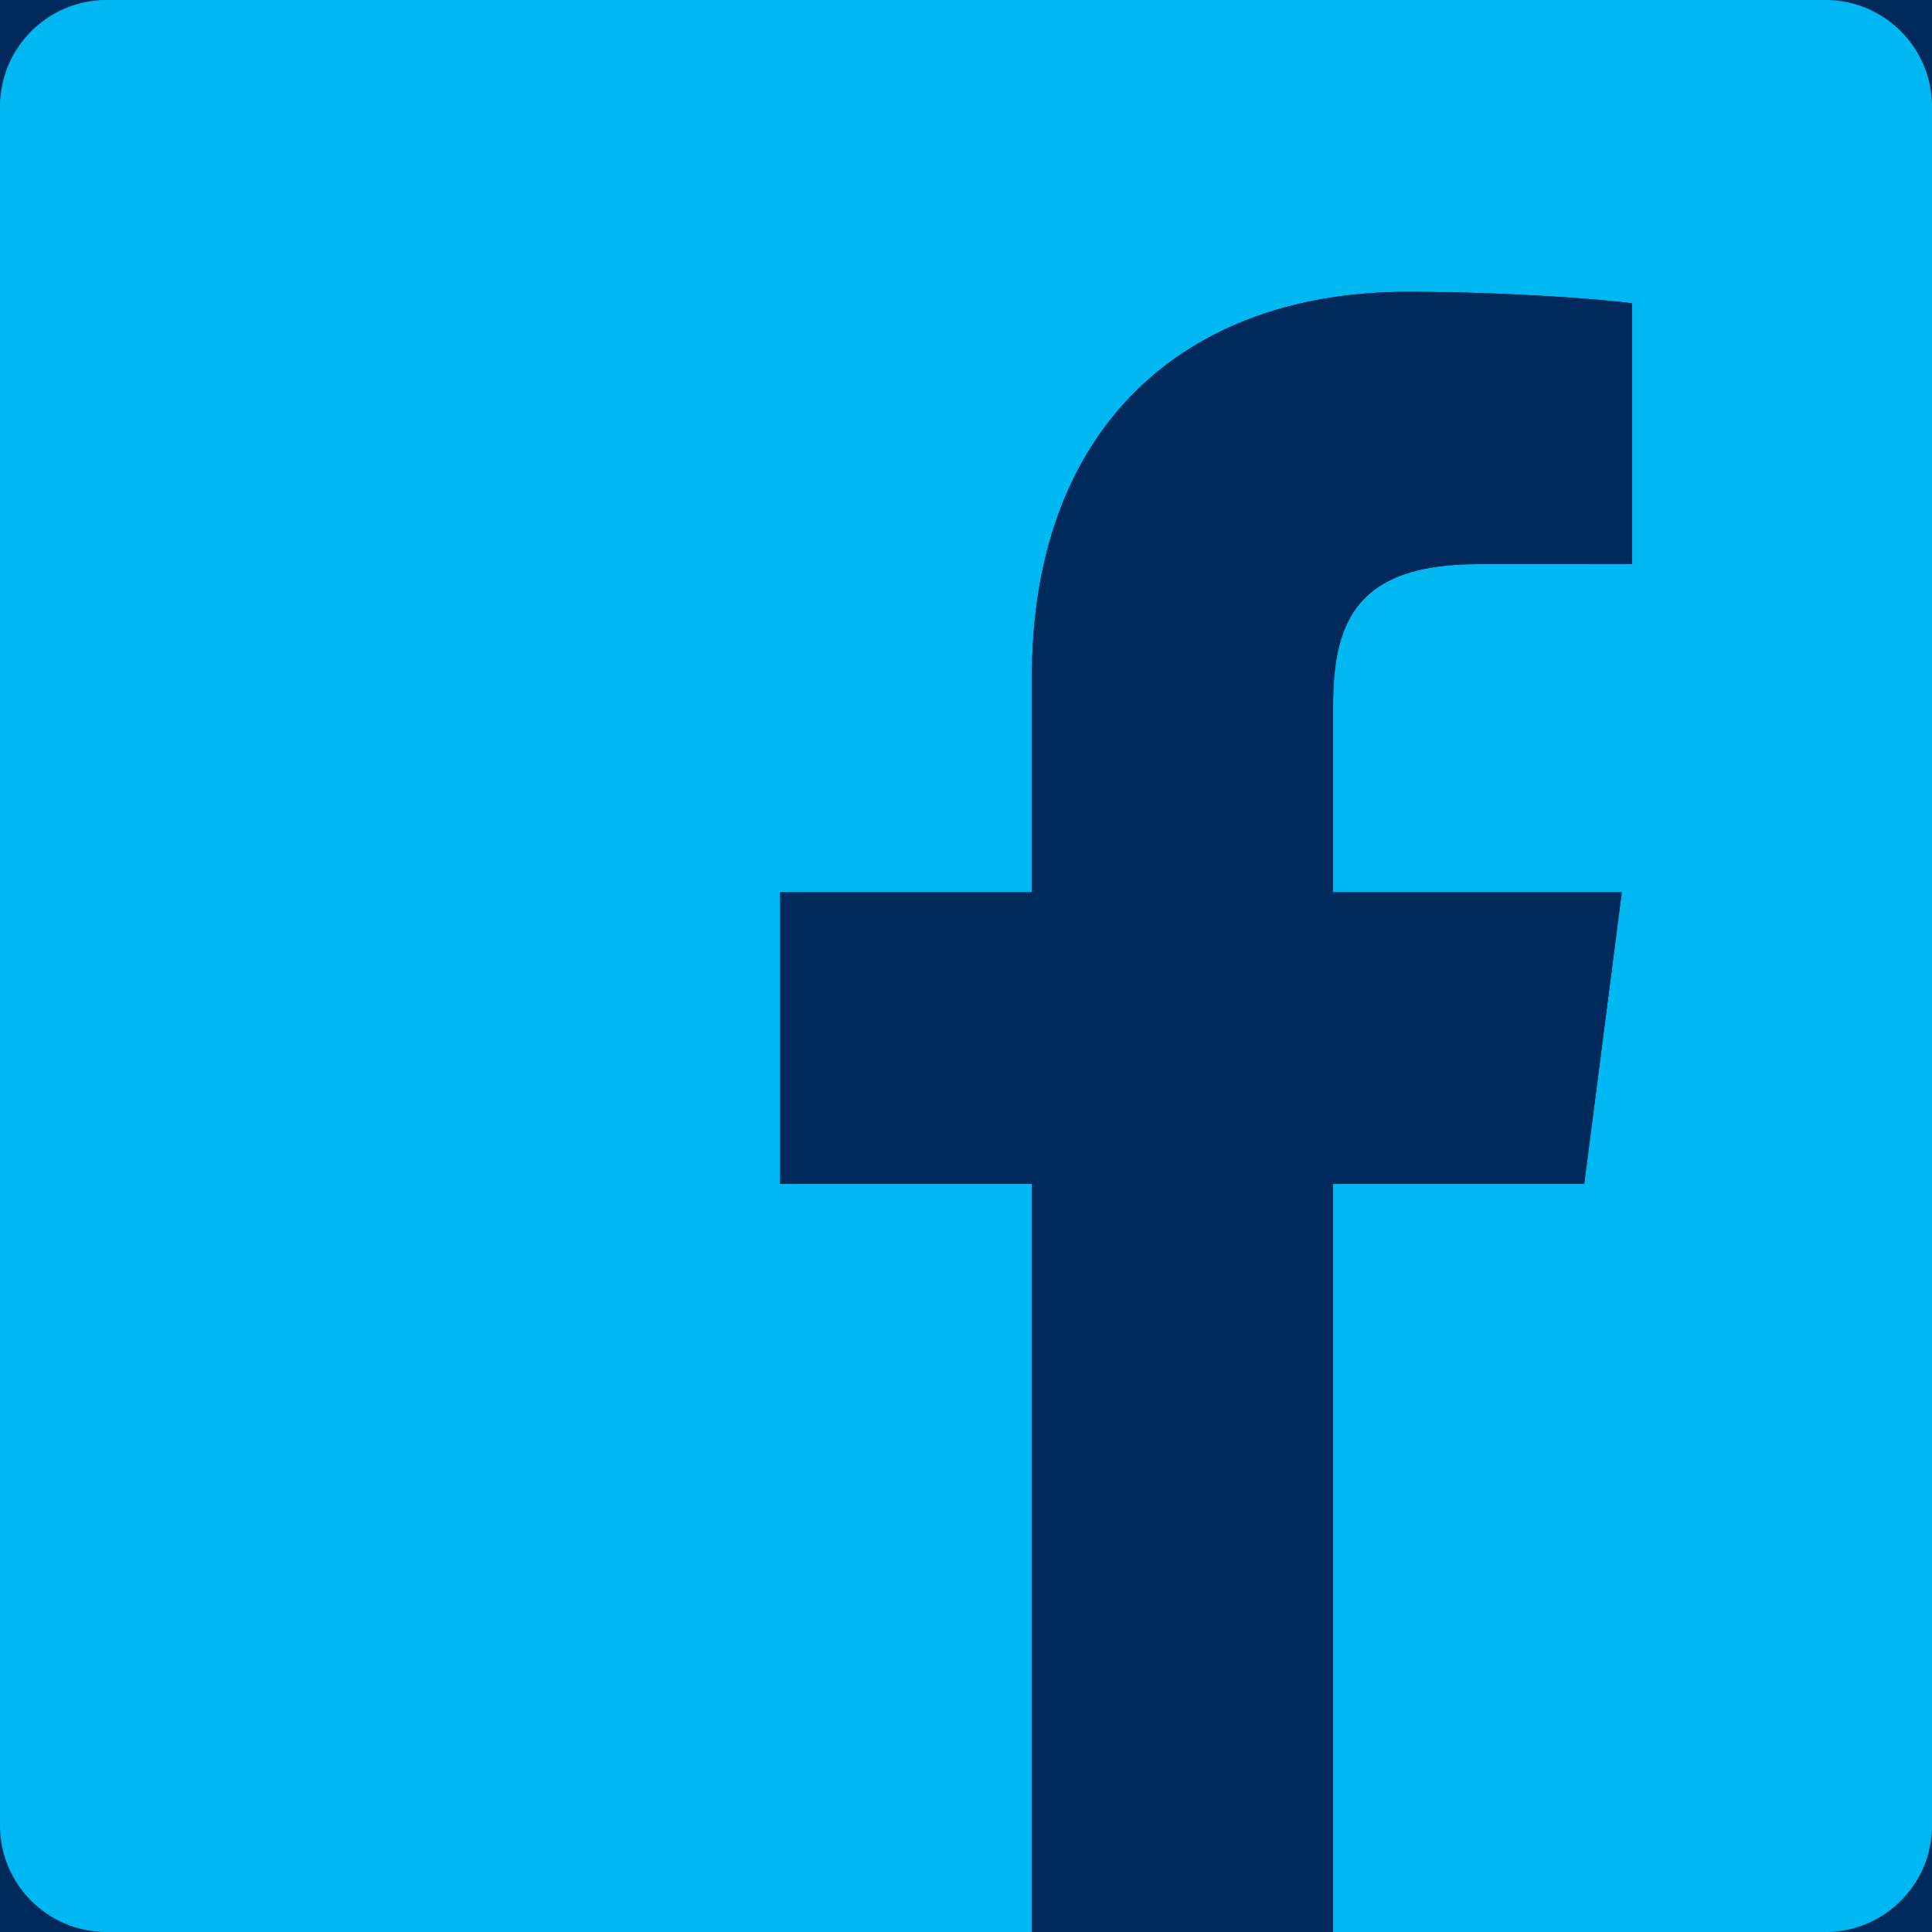 <?xml version="1.0" encoding="utf-8"?>
<!-- Generator: Adobe Illustrator 16.0.3, SVG Export Plug-In . SVG Version: 6.00 Build 0)  -->
<!DOCTYPE svg PUBLIC "-//W3C//DTD SVG 1.1//EN" "http://www.w3.org/Graphics/SVG/1.1/DTD/svg11.dtd">
<svg version="1.1" xmlns="http://www.w3.org/2000/svg" xmlns:xlink="http://www.w3.org/1999/xlink" x="0px" y="0px" width="36px"
	 height="36px" viewBox="0 0 36 36" enable-background="new 0 0 36 36" xml:space="preserve">
<g id="linkedin" display="none">
	<rect display="inline" fill="#002A5B" width="36" height="36"/>
	<g display="inline">
		<path fill="#00B8F1" d="M33.332,0H2.657C1.191,0,0,1.163,0,2.594v30.809C0,34.836,1.191,36,2.657,36h30.675
			C34.801,36,36,34.836,36,33.402V2.594C36,1.163,34.801,0,33.332,0z"/>
		<path fill="#002A5B" d="M5.335,13.498h5.341v17.178H5.335V13.498z M8.006,4.956c1.707,0,3.094,1.388,3.094,3.095
			c0,1.71-1.387,3.098-3.094,3.098c-1.711,0-3.095-1.388-3.095-3.098C4.911,6.344,6.295,4.956,8.006,4.956"/>
		<path fill="#002A5B" d="M14.026,13.498h5.123v2.346h0.072c0.715-1.35,2.455-2.774,5.053-2.774c5.402,0,6.398,3.558,6.398,8.185
			v9.422H25.34v-8.352c0-1.994-0.037-4.558-2.775-4.558c-2.777,0-3.201,2.171-3.201,4.412v8.498h-5.337V13.498z"/>
	</g>
</g>
<g id="g_x2B_" display="none">
	<g display="inline">
		<rect fill="#002A5B" width="36" height="36"/>
		<g>
			<path fill="#00B8F1" d="M16.301,2.628c0.282,0.176,0.601,0.434,0.953,0.771c0.339,0.353,0.672,0.786,0.996,1.3
				c0.31,0.485,0.586,1.057,0.826,1.718c0.197,0.661,0.297,1.432,0.297,2.313c-0.027,1.616-0.382,2.908-1.066,3.877
				c-0.335,0.47-0.69,0.903-1.066,1.3c-0.415,0.396-0.856,0.8-1.327,1.212c-0.268,0.279-0.515,0.594-0.742,0.947
				c-0.269,0.367-0.403,0.793-0.403,1.278c0,0.47,0.138,0.859,0.413,1.167c0.233,0.294,0.46,0.551,0.681,0.771l1.526,1.255
				c0.948,0.779,1.78,1.639,2.495,2.576c0.673,0.955,1.023,2.203,1.052,3.746c0,2.189-0.963,4.127-2.888,5.816
				c-1.995,1.746-4.875,2.65-8.638,2.709c-3.15-0.029-5.503-0.703-7.056-2.023C0.785,32.131,0,30.658,0,28.941
				c0-0.836,0.255-1.766,0.765-2.793c0.495-1.025,1.391-1.926,2.688-2.703c1.457-0.834,2.987-1.393,4.59-1.67
				c1.588-0.236,2.907-0.367,3.956-0.396c-0.324-0.43-0.613-0.887-0.867-1.373c-0.295-0.474-0.443-1.042-0.443-1.706
				c0-0.398,0.056-0.731,0.168-0.997c0.099-0.281,0.19-0.539,0.275-0.775c-0.511,0.059-0.992,0.088-1.445,0.088
				c-2.395-0.029-4.219-0.786-5.475-2.269c-1.314-1.38-1.971-2.988-1.971-4.824c0-2.217,0.931-4.229,2.793-6.035
				C6.313,2.432,7.642,1.742,9.02,1.418C10.385,1.14,11.663,1,12.857,1h8.996l-2.777,1.628H16.301z M18.039,28.625
				c0-1.146-0.372-2.145-1.118-2.996c-0.788-0.809-2.019-1.799-3.694-2.975c-0.287-0.029-0.623-0.043-1.009-0.043
				c-0.229-0.031-0.817,0-1.762,0.086c-0.931,0.133-1.883,0.346-2.857,0.641c-0.229,0.088-0.552,0.219-0.967,0.396
				c-0.416,0.189-0.837,0.461-1.267,0.814c-0.416,0.367-0.766,0.822-1.053,1.367c-0.33,0.572-0.494,1.262-0.494,2.07
				c0,1.586,0.716,2.895,2.148,3.922c1.36,1.027,3.223,1.557,5.586,1.586c2.119-0.029,3.737-0.498,4.854-1.41
				C17.495,31.188,18.039,30.035,18.039,28.625z M11.768,15.387c1.184-0.044,2.169-0.471,2.959-1.281
				c0.381-0.574,0.626-1.162,0.734-1.765c0.065-0.603,0.098-1.111,0.098-1.523c0-1.781-0.454-3.576-1.361-5.386
				c-0.425-0.868-0.985-1.575-1.679-2.119c-0.709-0.515-1.524-0.788-2.446-0.817c-1.219,0.03-2.232,0.523-3.041,1.479
				C6.352,4.976,6.026,6.094,6.056,7.33c0,1.634,0.476,3.333,1.428,5.1c0.461,0.824,1.056,1.523,1.785,2.097
				C9.997,15.101,10.829,15.387,11.768,15.387z"/>
			<polygon fill-rule="evenodd" clip-rule="evenodd" fill="#00B8F1" points="36,15.077 31.154,15.077 31.154,10.231 28.386,10.231 
				28.386,15.077 23.654,15.077 23.654,17.846 28.386,17.846 28.386,22.576 31.154,22.576 31.154,17.846 36,17.846 			"/>
		</g>
	</g>
</g>
<g id="fb">
	<rect fill="#002A5B" width="36" height="36"/>
	<g>
		<path fill="#00B8F1" d="M34.015,0H1.987C0.89,0,0,0.889,0,1.987v32.028c0,1.097,0.89,1.986,1.987,1.986h17.241V22.059h-4.69
			v-5.433h4.69v-4.007c0-4.649,2.84-7.181,6.99-7.181c1.987,0,3.694,0.147,4.191,0.213v4.859l-2.876,0.002
			c-2.258,0-2.693,1.072-2.693,2.645v3.469h5.38l-0.7,5.433h-4.68v13.942h9.175c1.097,0,1.986-0.89,1.986-1.986V1.987
			C36.001,0.889,35.111,0,34.015,0z"/>
		<path fill="#002A5B" d="M29.52,22.059l0.7-5.433h-5.38v-3.469c0-1.573,0.436-2.645,2.693-2.645l2.876-0.002V5.651
			c-0.497-0.066-2.204-0.213-4.191-0.213c-4.15,0-6.99,2.532-6.99,7.181v4.007h-4.69v5.433h4.69v13.942h5.612V22.059H29.52z"/>
	</g>
</g>
<g id="twitter" display="none">
	<g display="inline">
		<rect fill="#002A5B" width="36" height="36"/>
		<path fill="#00B8F1" d="M36.001,7.463c-1.325,0.587-2.748,0.984-4.243,1.163c1.524-0.915,2.696-2.362,3.248-4.087
			C33.578,5.387,31.999,6,30.315,6.333C28.969,4.897,27.049,4,24.924,4c-4.078,0-7.386,3.307-7.386,7.385
			c0,0.579,0.066,1.143,0.192,1.683C11.592,12.761,6.149,9.82,2.507,5.352c-0.636,1.09-1,2.359-1,3.713
			c0,2.562,1.303,4.823,3.285,6.147c-1.21-0.039-2.35-0.371-3.345-0.924c-0.001,0.031-0.001,0.062-0.001,0.093
			c0,3.578,2.545,6.564,5.924,7.242c-0.62,0.168-1.271,0.26-1.945,0.26c-0.476,0-0.939-0.047-1.389-0.133
			c0.939,2.936,3.666,5.07,6.898,5.129c-2.527,1.98-5.712,3.162-9.172,3.162c-0.596,0-1.184-0.035-1.763-0.104
			c3.269,2.096,7.151,3.318,11.322,3.318c13.585,0,21.014-11.254,21.014-21.014c0-0.32-0.008-0.639-0.021-0.955
			C33.757,10.245,35.01,8.944,36.001,7.463z"/>
	</g>
</g>
</svg>
